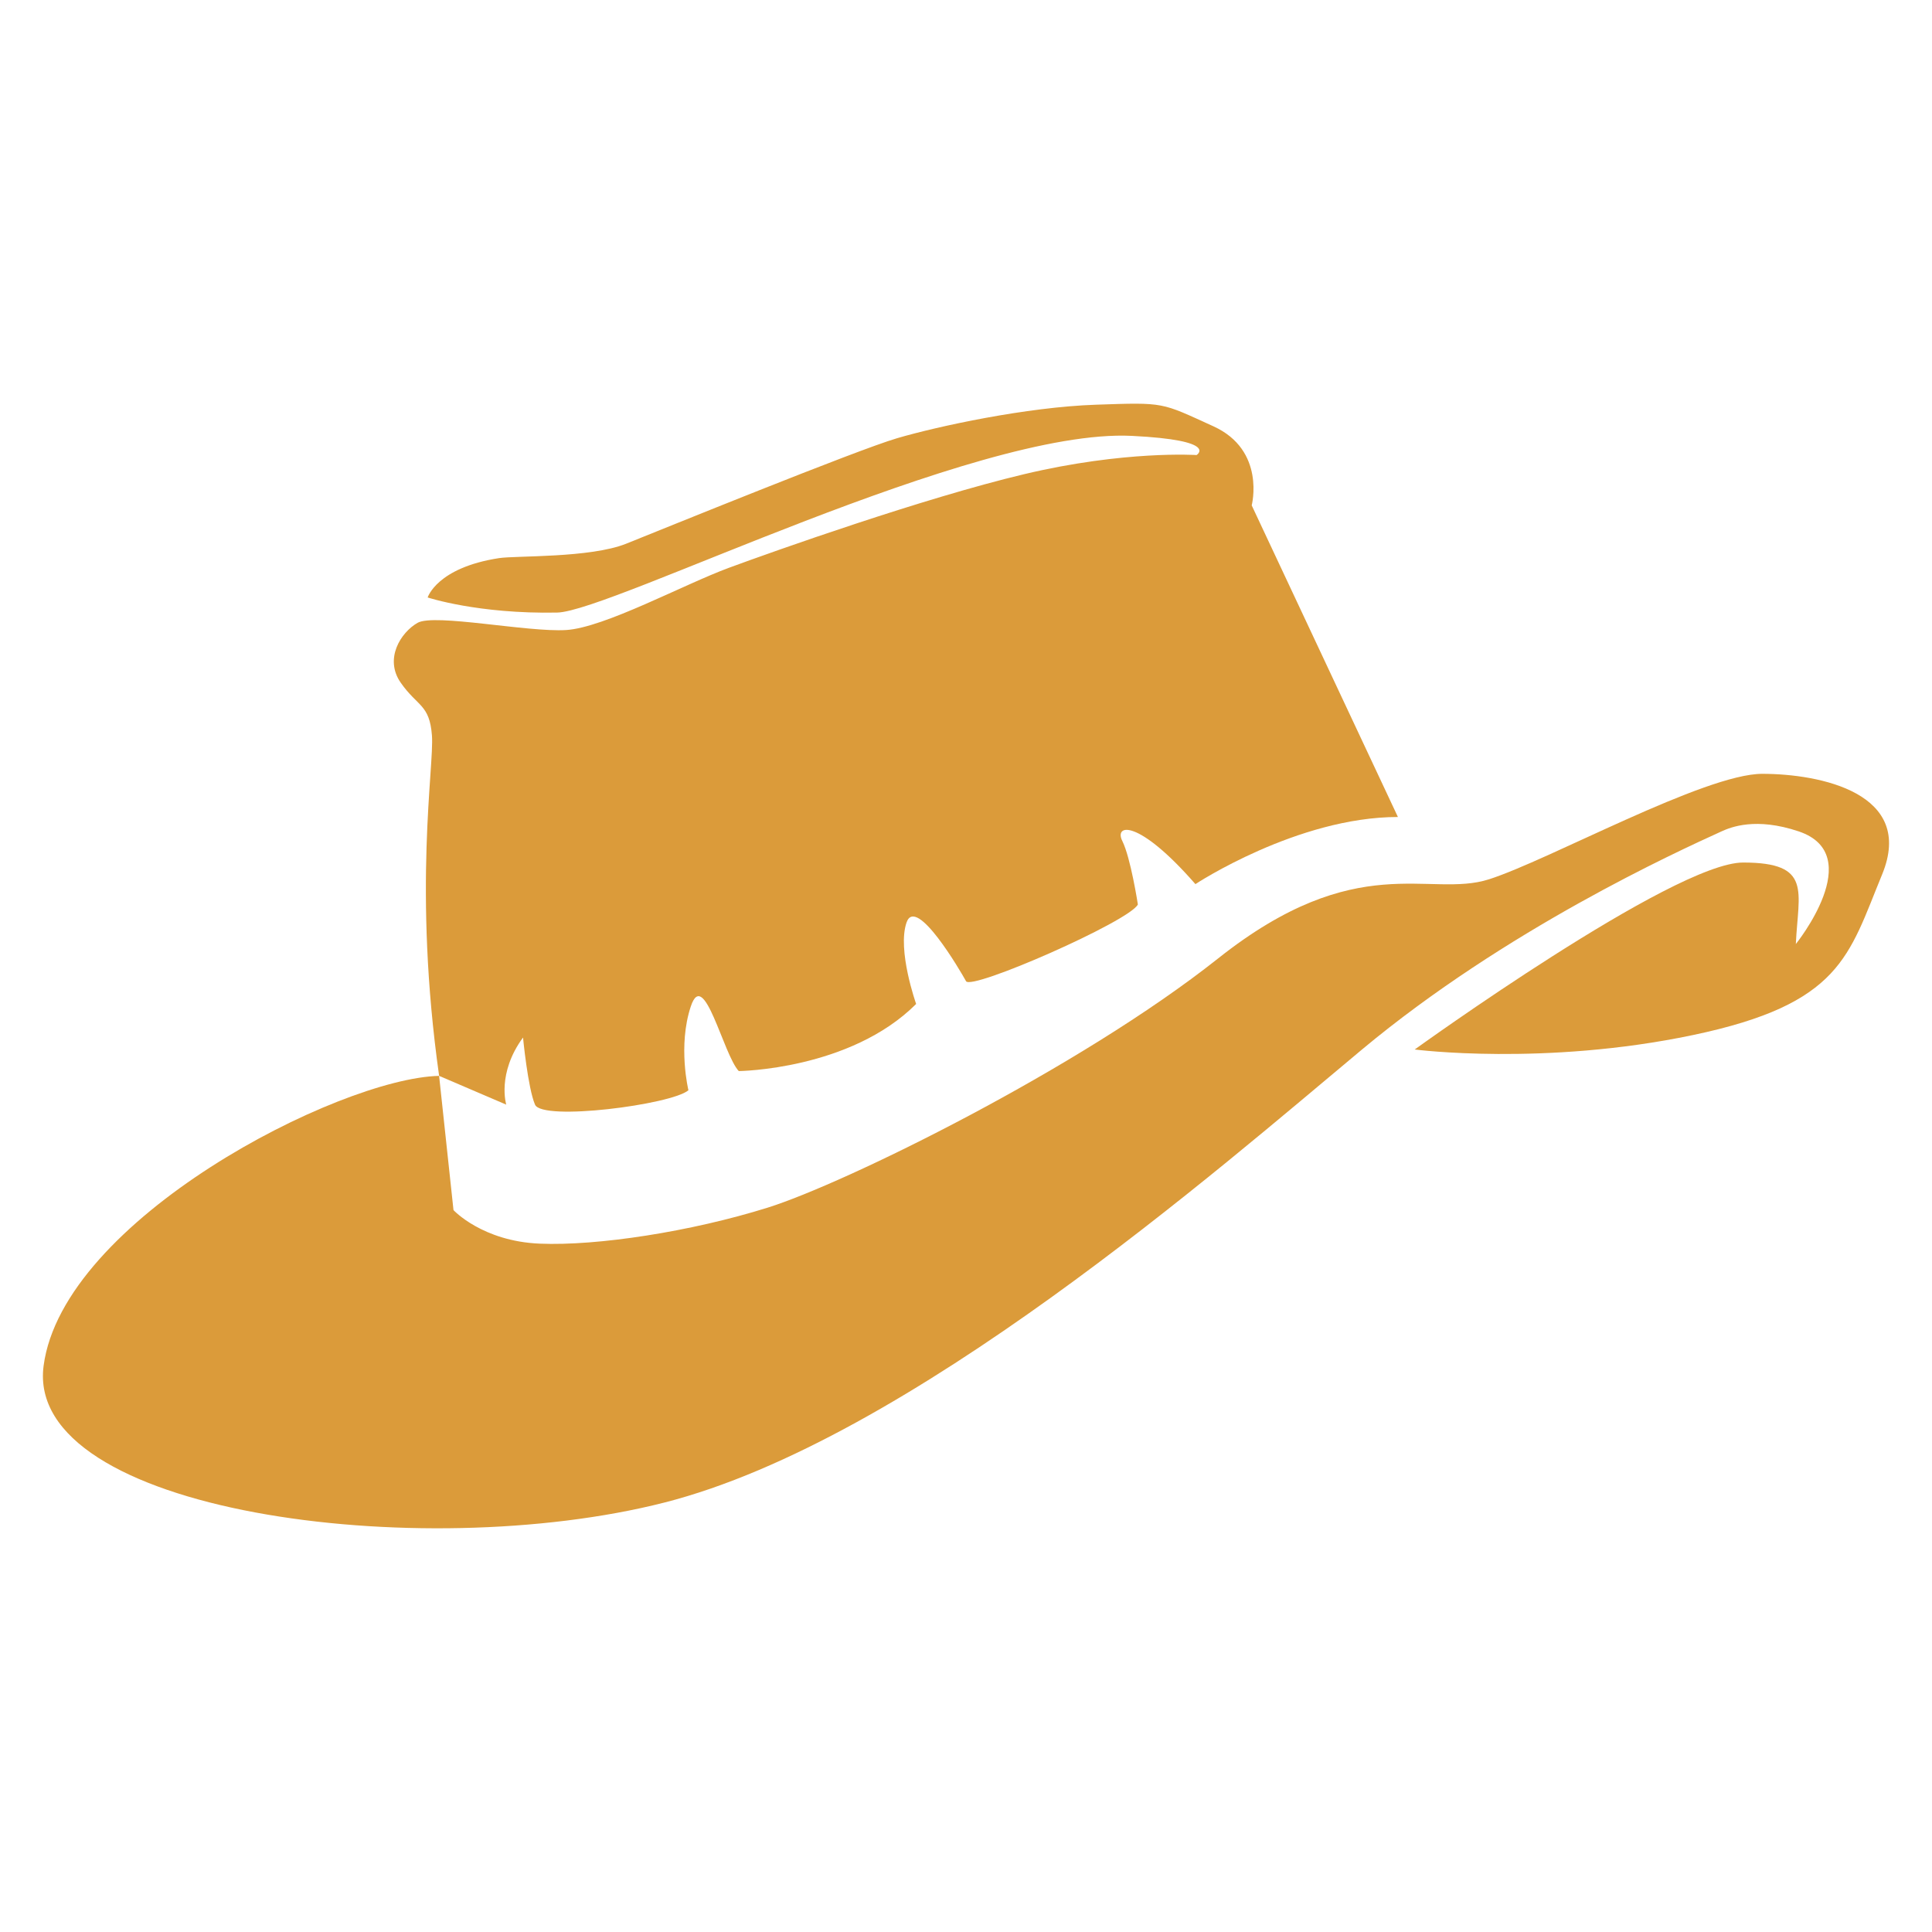 <?xml version="1.0" encoding="UTF-8" standalone="no"?>
<svg
   xmlns:dc="http://purl.org/dc/elements/1.1/"
   xmlns:cc="http://creativecommons.org/ns#"
   xmlns:rdf="http://www.w3.org/1999/02/22-rdf-syntax-ns#"
   xmlns:svg="http://www.w3.org/2000/svg"
   xmlns="http://www.w3.org/2000/svg"
   xmlns:sodipodi="http://sodipodi.sourceforge.net/DTD/sodipodi-0.dtd"
   xmlns:inkscape="http://www.inkscape.org/namespaces/inkscape"
   enable-background="new 0 0 128 128"
   version="1.1"
   viewBox="0 0 128 128"
   xml:space="preserve"
   id="svg7060"
   inkscape:version="0.91 r13725"
   sodipodi:docname="LOE_LEGENDARY.svg"><defs
     id="defs7068" /><sodipodi:namedview
     pagecolor="#ffffff"
     bordercolor="#666666"
     borderopacity="1"
     objecttolerance="10"
     gridtolerance="10"
     guidetolerance="10"
     inkscape:pageopacity="0"
     inkscape:pageshadow="2"
     inkscape:window-width="957"
     inkscape:window-height="1001"
     id="namedview7066"
     showgrid="false"
     inkscape:zoom="1.84375"
     inkscape:cx="47.374158"
     inkscape:cy="64.109355"
     inkscape:window-x="960"
     inkscape:window-y="36"
     inkscape:window-maximized="0"
     inkscape:current-layer="svg7060" /><path
     d="m93.728 69.532s17.151-12.387 21.757-12.387c4.605 0 3.653 1.906 3.494 5.4 0 0 4.786-5.919 0.188-7.464-2.835-0.953-4.485-0.285-5.111 0-2.979 1.357-14.293 6.511-23.821 14.452s-30.016 25.885-46.215 30.014-42.402 0.635-41.132-9.052 19.534-19.057 26.204-19.216l0.953 8.893s1.906 2.065 5.717 2.223c3.811 0.159 10.005-0.794 15.087-2.382s20.645-9.211 29.856-16.516 13.975-3.97 17.945-5.241c3.97-1.27 14.293-6.988 18.104-6.988s10.164 1.27 7.94 6.67c-2.223 5.4-2.7 8.576-12.546 10.64s-18.42 0.954-18.42 0.954z"
     id="path7062"
     style="fill-opacity:1;fill:#db9b3a" /><path
     d="m92.616 54.128l-9.687-20.645s0.953-3.653-2.541-5.241-3.176-1.588-7.782-1.429c-4.605 0.159-10.481 1.429-13.181 2.223s-15.563 6.035-17.945 6.988-7.307 0.782-8.417 0.953c-4.129 0.635-4.729 2.607-4.729 2.607s3.347 1.105 8.583 1c3.575-0.072 27.595-12.225 38.072-11.706 5.845 0.289 4.288 1.27 4.288 1.27s-4.764-0.318-11.434 1.27-16.516 5.082-19.534 6.194c-3.017 1.112-8.258 3.97-10.799 4.129s-8.735-1.112-9.846-0.476c-1.112 0.635-2.223 2.382-1.112 3.97s1.906 1.423 2.065 3.487c0.159 2.065-1.271 10.17 0.476 22.557l4.447 1.906s-0.635-2.065 1.112-4.447c0 0 0.318 3.335 0.794 4.447s9.052 0 10.164-0.953c0 0-0.715-2.938 0.159-5.558 0.873-2.62 2.144 3.176 3.176 4.288 0 0 7.385-0.079 11.752-4.447 0 0-1.27-3.573-0.635-5.4 0.635-1.826 3.592 3.256 3.94 3.891s10.829-3.97 11.385-5.082c0 0-0.476-3.097-1.032-4.208-0.556-1.112 1.032-1.509 4.844 2.859-2e-3 0 6.747-4.447 13.417-4.447z"
     id="path7064"
     style="fill-opacity:1;fill:#db9b3a" /></svg>